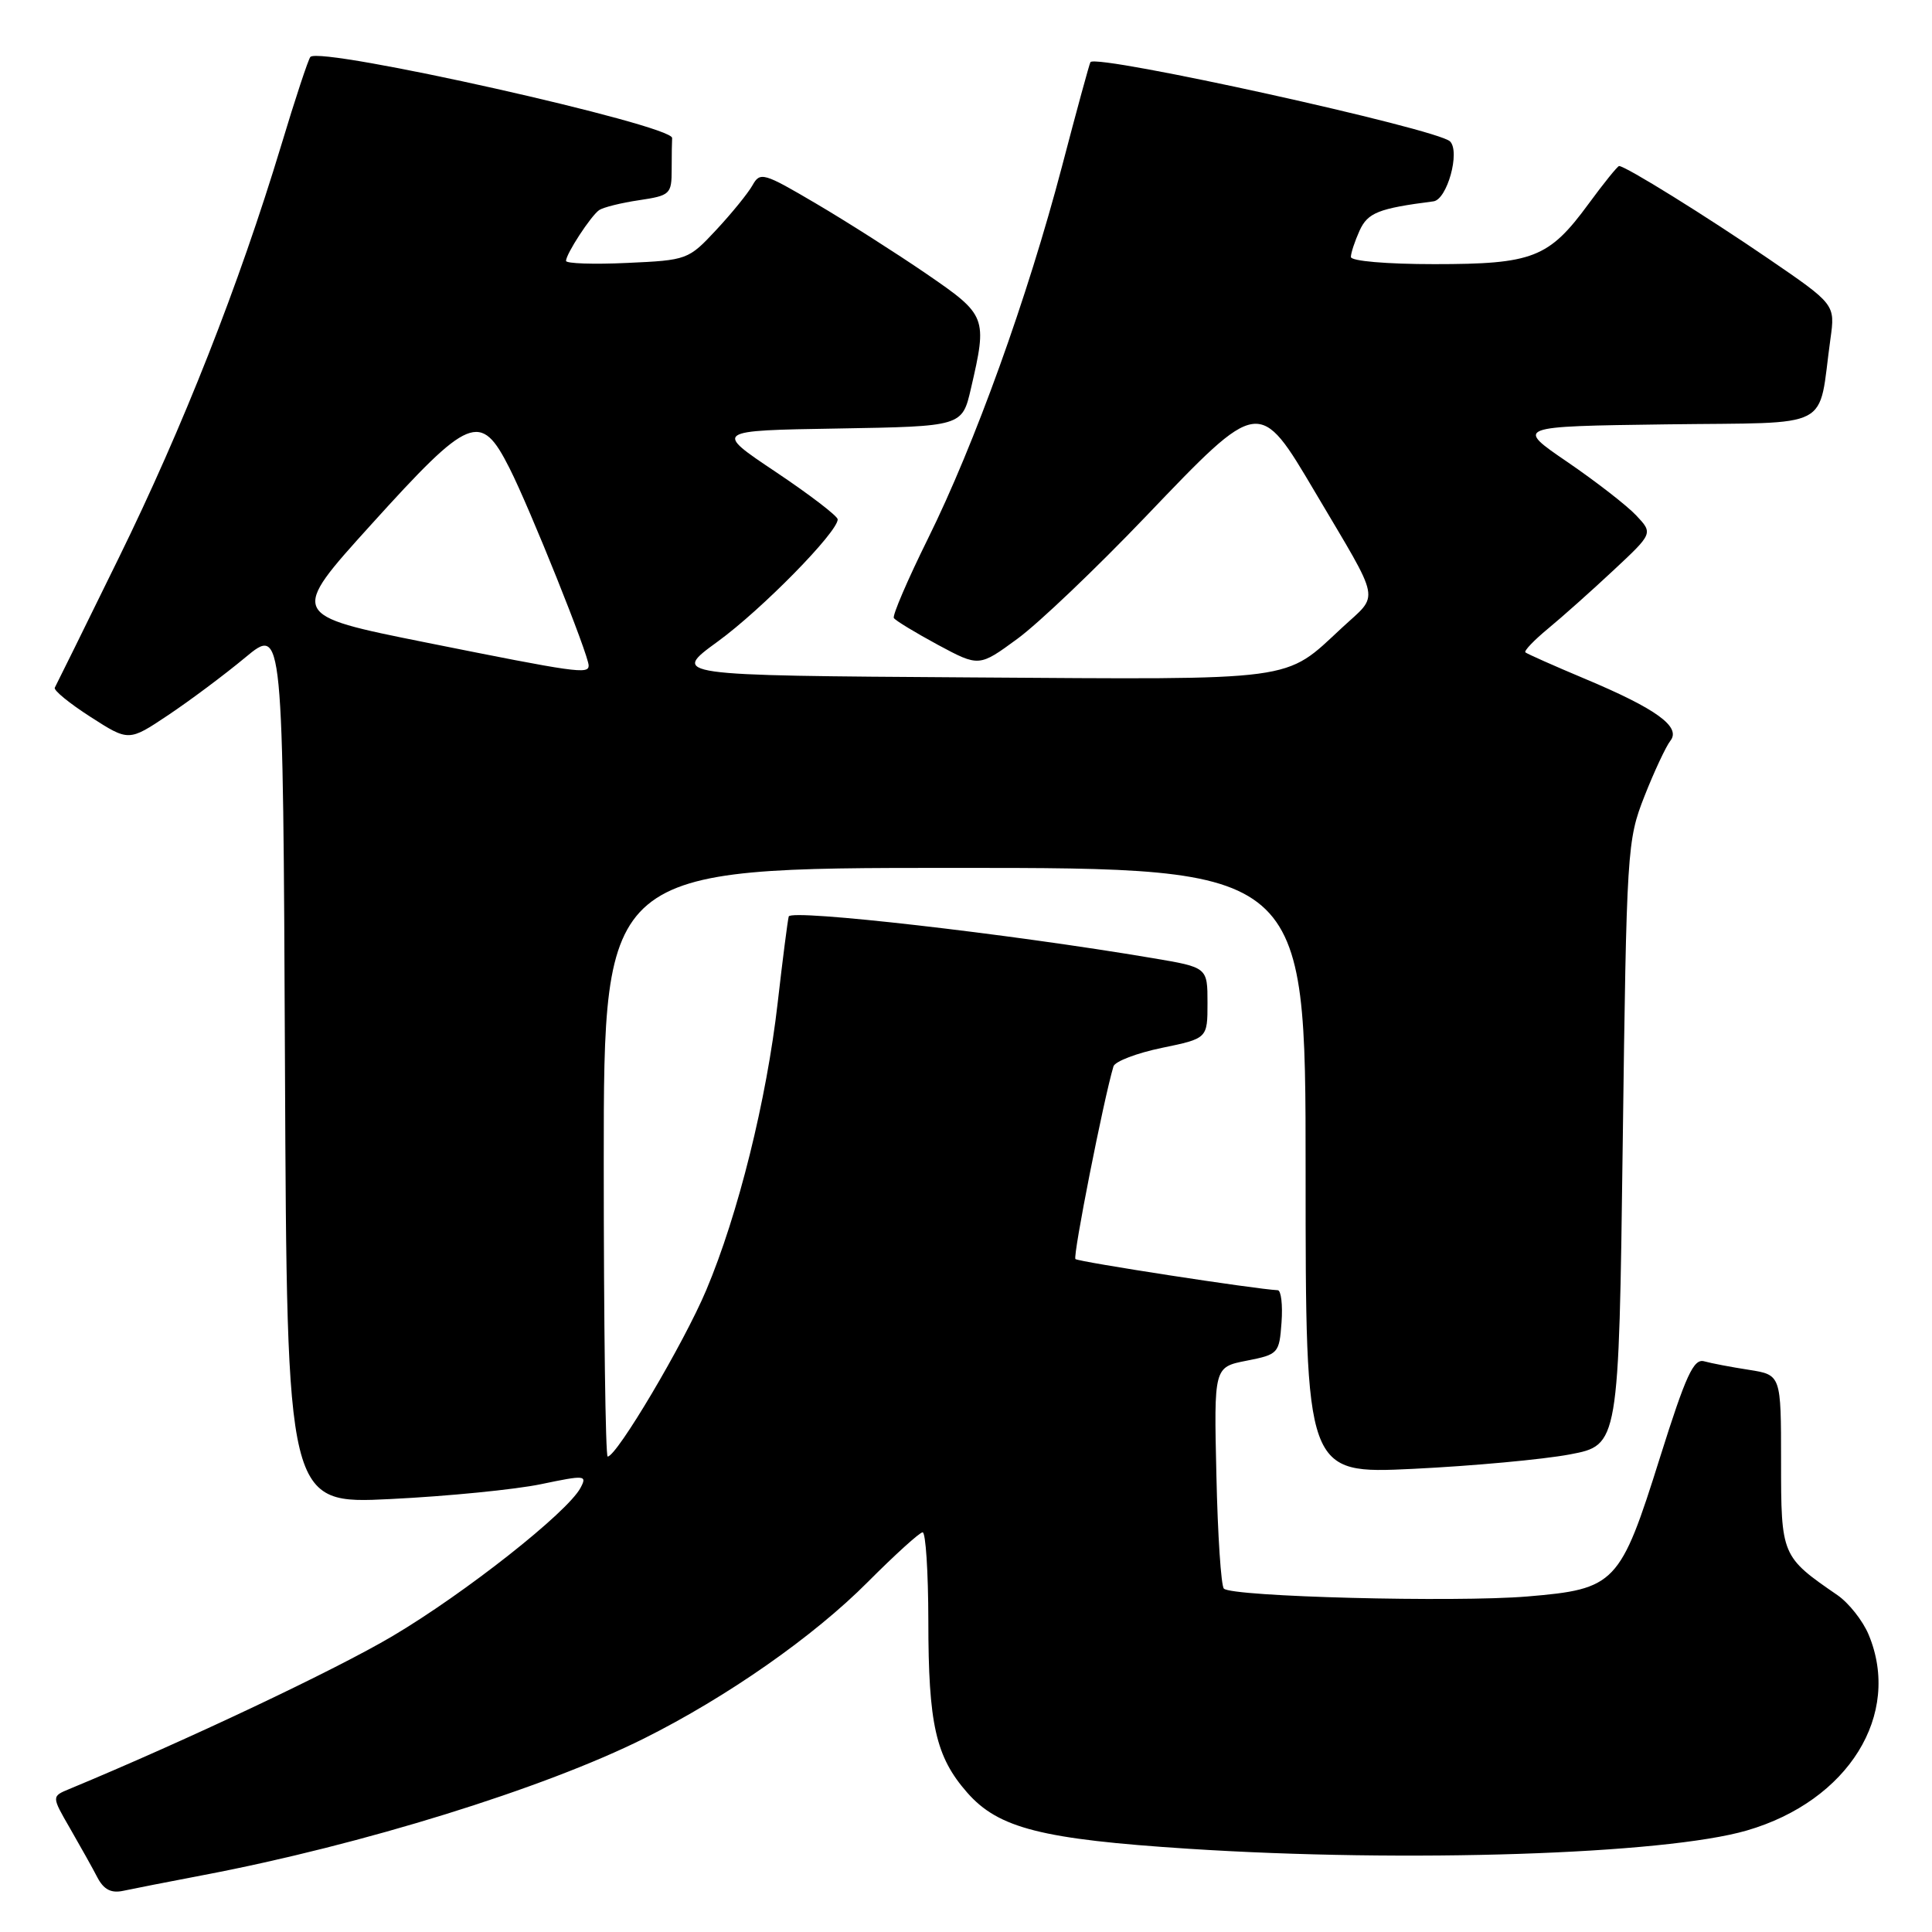 <?xml version="1.0" encoding="UTF-8" standalone="no"?>
<!DOCTYPE svg PUBLIC "-//W3C//DTD SVG 1.1//EN" "http://www.w3.org/Graphics/SVG/1.1/DTD/svg11.dtd" >
<svg xmlns="http://www.w3.org/2000/svg" xmlns:xlink="http://www.w3.org/1999/xlink" version="1.1" viewBox="0 0 256 256">
 <g >
 <path fill="currentColor"
d=" M 27.00 248.45 C 47.96 244.46 72.07 236.98 85.35 230.35 C 96.34 224.86 107.83 216.83 115.00 209.61 C 118.58 206.02 121.84 203.06 122.25 203.04 C 122.66 203.02 123.00 208.29 123.01 214.75 C 123.01 228.47 123.99 232.78 128.16 237.53 C 132.31 242.26 138.04 243.71 157.48 244.97 C 186.38 246.84 220.57 245.72 231.46 242.55 C 244.92 238.64 252.03 227.19 247.60 216.59 C 246.83 214.75 244.98 212.41 243.48 211.37 C 236.05 206.26 236.00 206.15 236.00 193.63 C 236.00 182.18 236.00 182.18 231.75 181.51 C 229.41 181.15 226.74 180.64 225.81 180.38 C 224.41 179.99 223.39 182.22 219.97 193.08 C 214.68 209.93 214.08 210.56 202.40 211.54 C 192.77 212.34 163.25 211.58 162.17 210.50 C 161.80 210.14 161.35 203.38 161.18 195.49 C 160.85 181.15 160.85 181.15 165.18 180.30 C 169.39 179.47 169.51 179.34 169.81 175.22 C 169.98 172.90 169.75 170.98 169.31 170.96 C 166.41 170.83 142.87 167.20 142.50 166.83 C 142.13 166.46 146.24 145.64 147.54 141.30 C 147.74 140.64 150.62 139.54 153.95 138.85 C 160.00 137.60 160.00 137.60 160.00 132.89 C 160.00 128.18 160.00 128.18 152.75 126.96 C 133.69 123.73 104.78 120.43 104.51 121.44 C 104.36 122.02 103.70 127.16 103.05 132.85 C 101.58 145.74 97.81 160.93 93.58 170.95 C 90.60 178.02 81.72 193.00 80.52 193.00 C 80.23 193.00 80.00 175.45 80.00 154.00 C 80.00 115.00 80.00 115.00 126.50 115.00 C 173.00 115.00 173.00 115.00 173.00 155.16 C 173.00 195.31 173.00 195.31 187.25 194.63 C 195.09 194.25 204.43 193.39 208.00 192.72 C 214.50 191.49 214.50 191.49 215.02 151.49 C 215.53 112.44 215.60 111.36 217.90 105.50 C 219.20 102.20 220.75 98.90 221.33 98.16 C 222.79 96.32 219.49 93.92 210.00 89.94 C 205.88 88.21 202.33 86.63 202.12 86.44 C 201.92 86.24 203.27 84.83 205.12 83.30 C 206.98 81.77 210.87 78.30 213.77 75.59 C 219.04 70.67 219.04 70.67 216.81 68.30 C 215.59 67.00 211.48 63.81 207.68 61.21 C 200.78 56.50 200.78 56.50 220.78 56.23 C 243.28 55.93 240.83 57.20 242.54 44.92 C 243.18 40.34 243.18 40.34 234.34 34.29 C 226.10 28.65 215.39 22.00 214.54 22.00 C 214.34 22.00 212.51 24.26 210.48 27.03 C 205.23 34.18 203.13 35.00 190.05 35.00 C 183.71 35.00 179.00 34.59 179.00 34.05 C 179.00 33.52 179.52 31.96 180.15 30.56 C 181.24 28.18 182.64 27.62 189.94 26.68 C 191.75 26.45 193.51 20.11 192.14 18.74 C 190.48 17.08 145.36 7.13 144.49 8.23 C 144.37 8.38 142.67 14.60 140.72 22.05 C 136.15 39.44 129.16 58.85 122.95 71.39 C 120.26 76.83 118.23 81.56 118.44 81.89 C 118.65 82.23 121.28 83.82 124.27 85.44 C 129.73 88.37 129.73 88.37 134.83 84.63 C 137.64 82.57 145.28 75.28 151.82 68.44 C 166.94 52.63 166.82 52.64 174.28 65.25 C 183.13 80.21 182.80 78.56 177.83 83.17 C 170.08 90.36 172.37 90.05 128.49 89.76 C 88.93 89.50 88.93 89.50 95.10 85.01 C 100.94 80.76 111.00 70.51 111.00 68.82 C 111.00 68.39 107.31 65.56 102.80 62.54 C 94.59 57.05 94.59 57.05 111.04 56.78 C 127.49 56.50 127.49 56.50 128.65 51.50 C 130.85 42.01 130.75 41.77 122.75 36.28 C 118.76 33.55 112.19 29.36 108.14 26.98 C 101.18 22.88 100.72 22.74 99.71 24.55 C 99.12 25.60 96.96 28.26 94.90 30.47 C 91.22 34.42 91.05 34.48 83.08 34.84 C 78.64 35.05 75.00 34.92 75.00 34.57 C 75.00 33.65 78.28 28.62 79.39 27.84 C 79.91 27.48 82.28 26.88 84.67 26.53 C 88.81 25.91 89.00 25.73 89.00 22.44 C 89.00 20.55 89.03 18.68 89.06 18.29 C 89.19 16.58 42.54 6.12 41.13 7.54 C 40.87 7.80 39.12 13.07 37.26 19.26 C 31.65 37.80 24.27 56.54 15.70 74.00 C 11.25 83.08 7.45 90.78 7.26 91.12 C 7.07 91.46 9.20 93.20 11.99 94.99 C 17.06 98.25 17.06 98.25 22.28 94.76 C 25.15 92.84 29.75 89.41 32.50 87.12 C 37.50 82.97 37.50 82.97 37.76 141.14 C 38.02 199.31 38.02 199.31 51.76 198.63 C 59.32 198.26 68.28 197.37 71.69 196.66 C 77.53 195.44 77.82 195.46 76.92 197.15 C 75.17 200.42 61.61 211.11 52.00 216.80 C 44.37 221.31 24.76 230.59 9.17 237.06 C 6.83 238.03 6.83 238.03 9.28 242.27 C 10.62 244.60 12.26 247.52 12.90 248.76 C 13.74 250.37 14.72 250.88 16.29 250.55 C 17.51 250.29 22.32 249.34 27.00 248.45 Z  M 56.42 85.13 C 38.33 81.50 38.33 81.50 49.19 69.50 C 62.25 55.06 63.69 54.47 67.51 62.03 C 70.22 67.38 78.00 86.78 78.00 88.19 C 78.00 89.37 76.35 89.13 56.42 85.13 Z "/>
</g>
</svg>